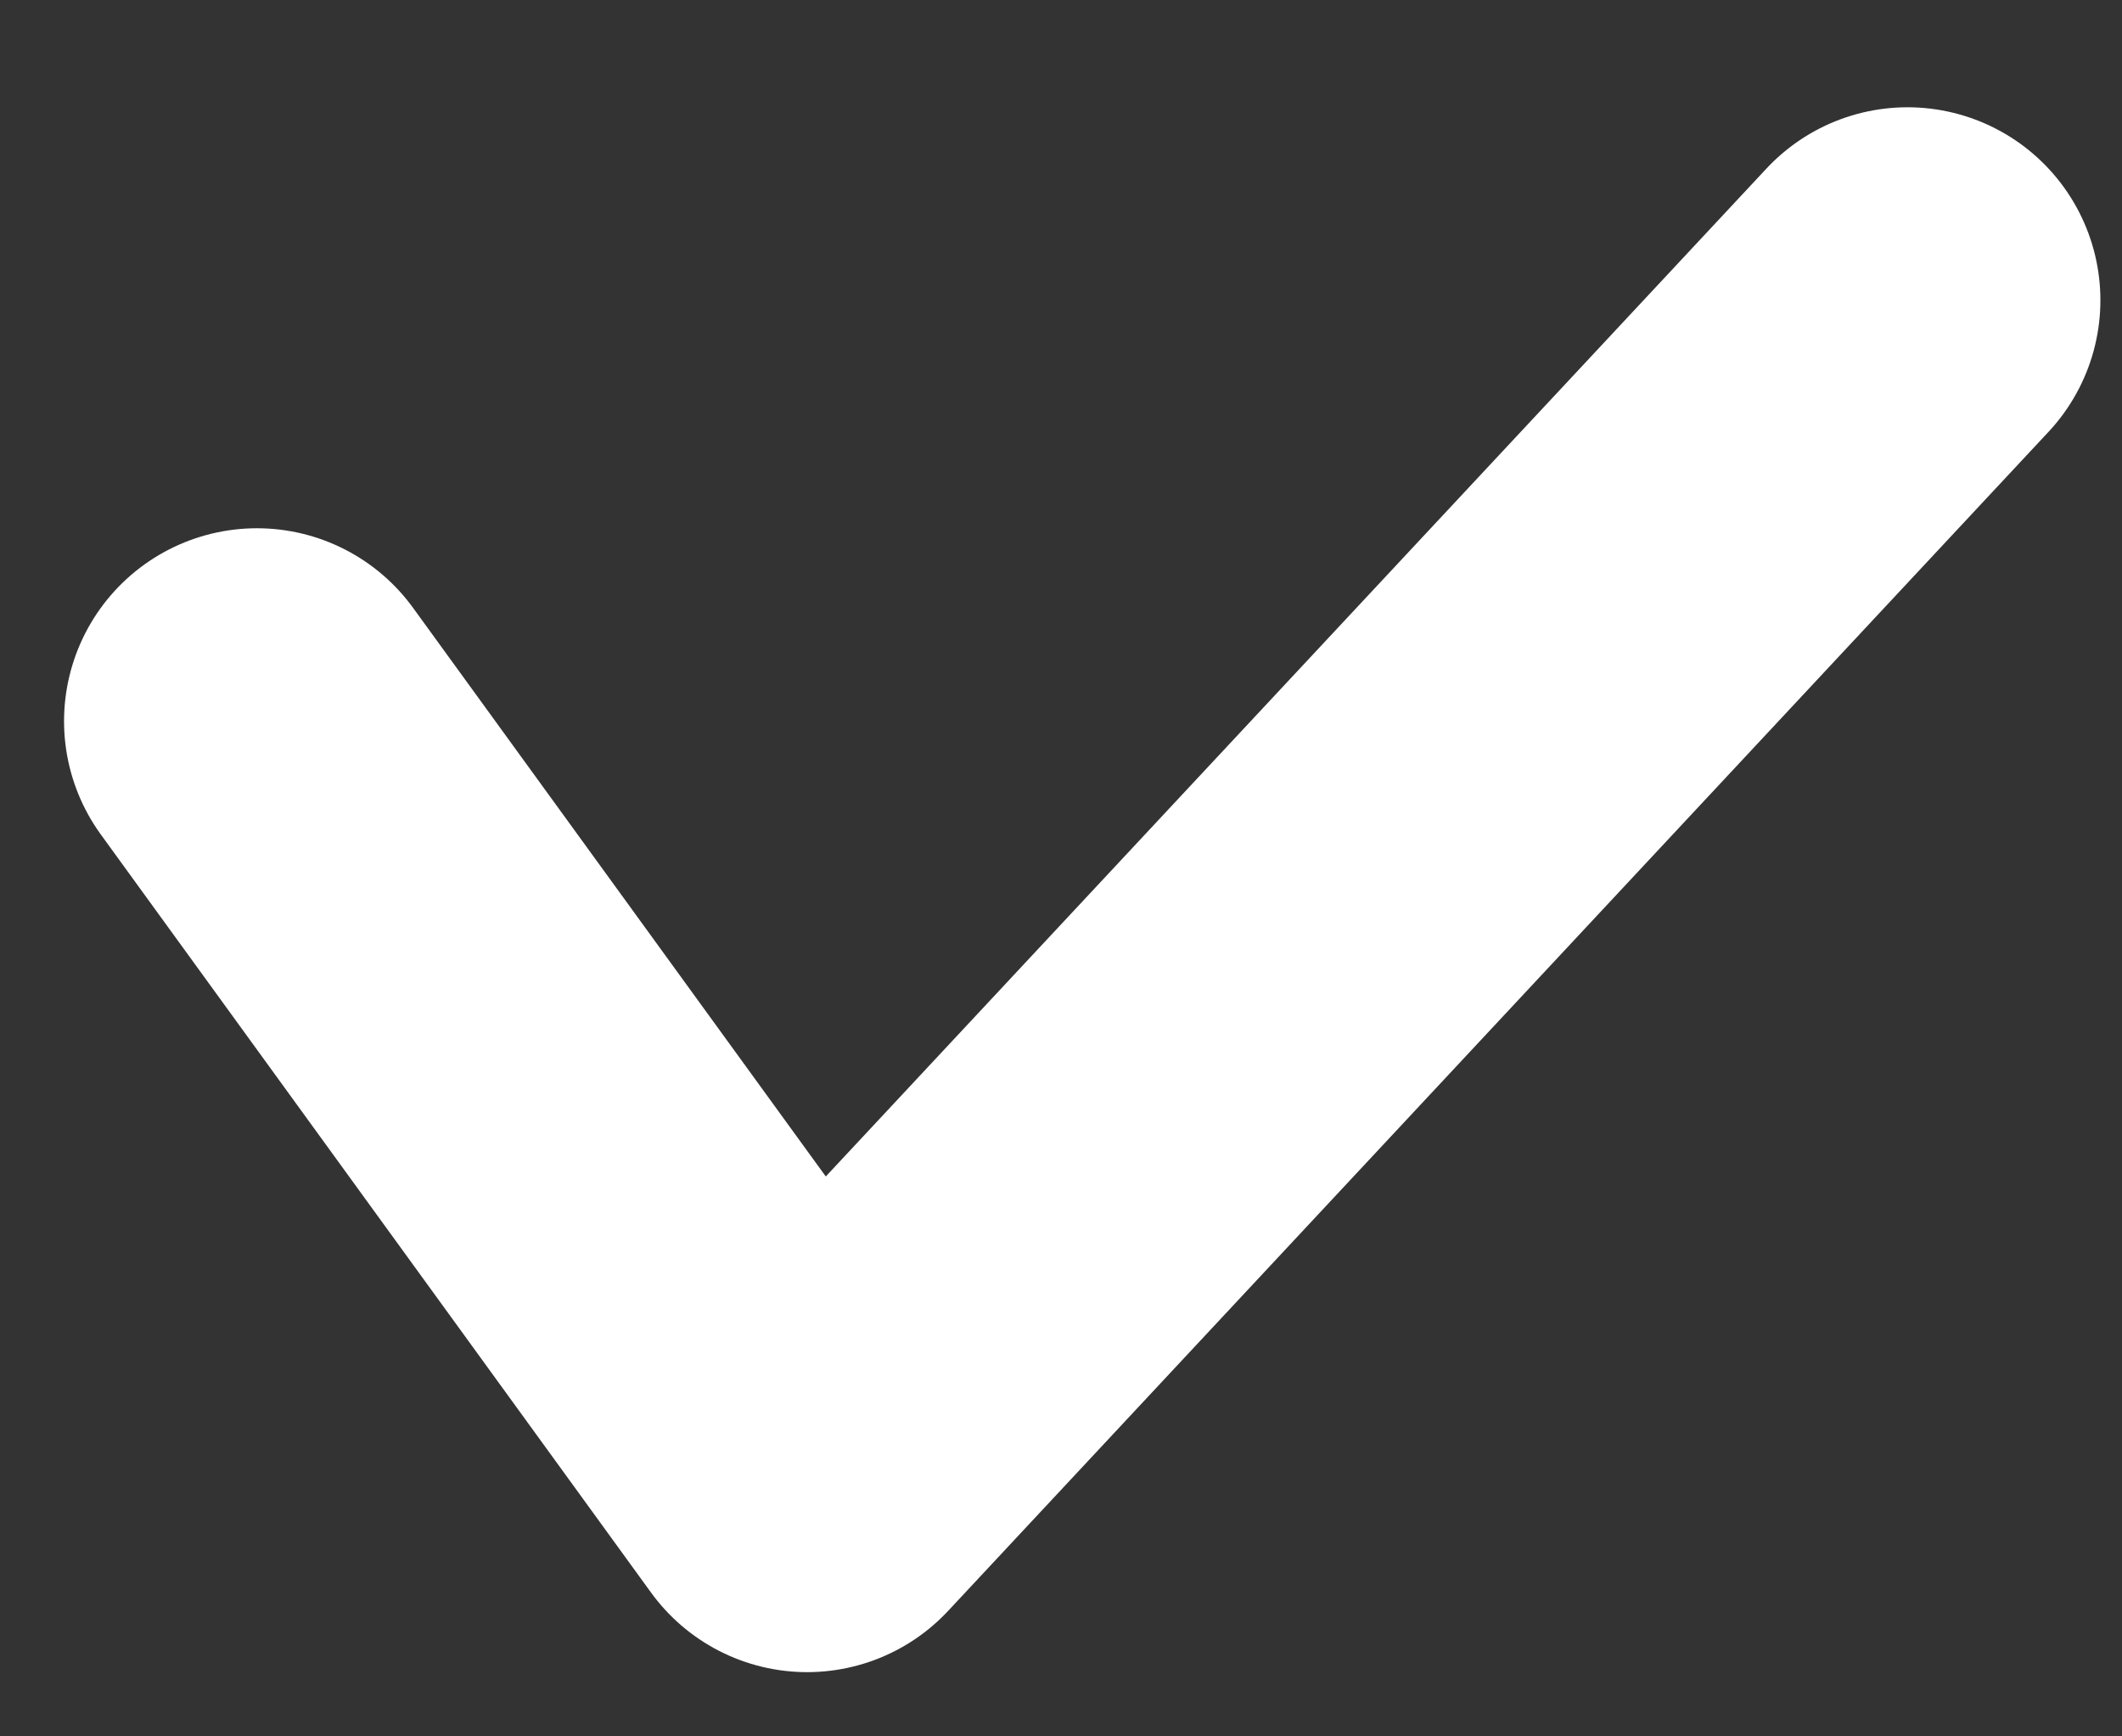 <svg width="11" height="9" viewBox="0 0 11 9" fill="none" xmlns="http://www.w3.org/2000/svg">
<rect x="0" y="0" width="11" height="9" fill="#333333" stroke="none"/>
<path d="M1.332 3.738L4.184 7.667L9.888 1.556" stroke="white" stroke-width="2" stroke-linecap="round" stroke-linejoin="round"/>
</svg>
